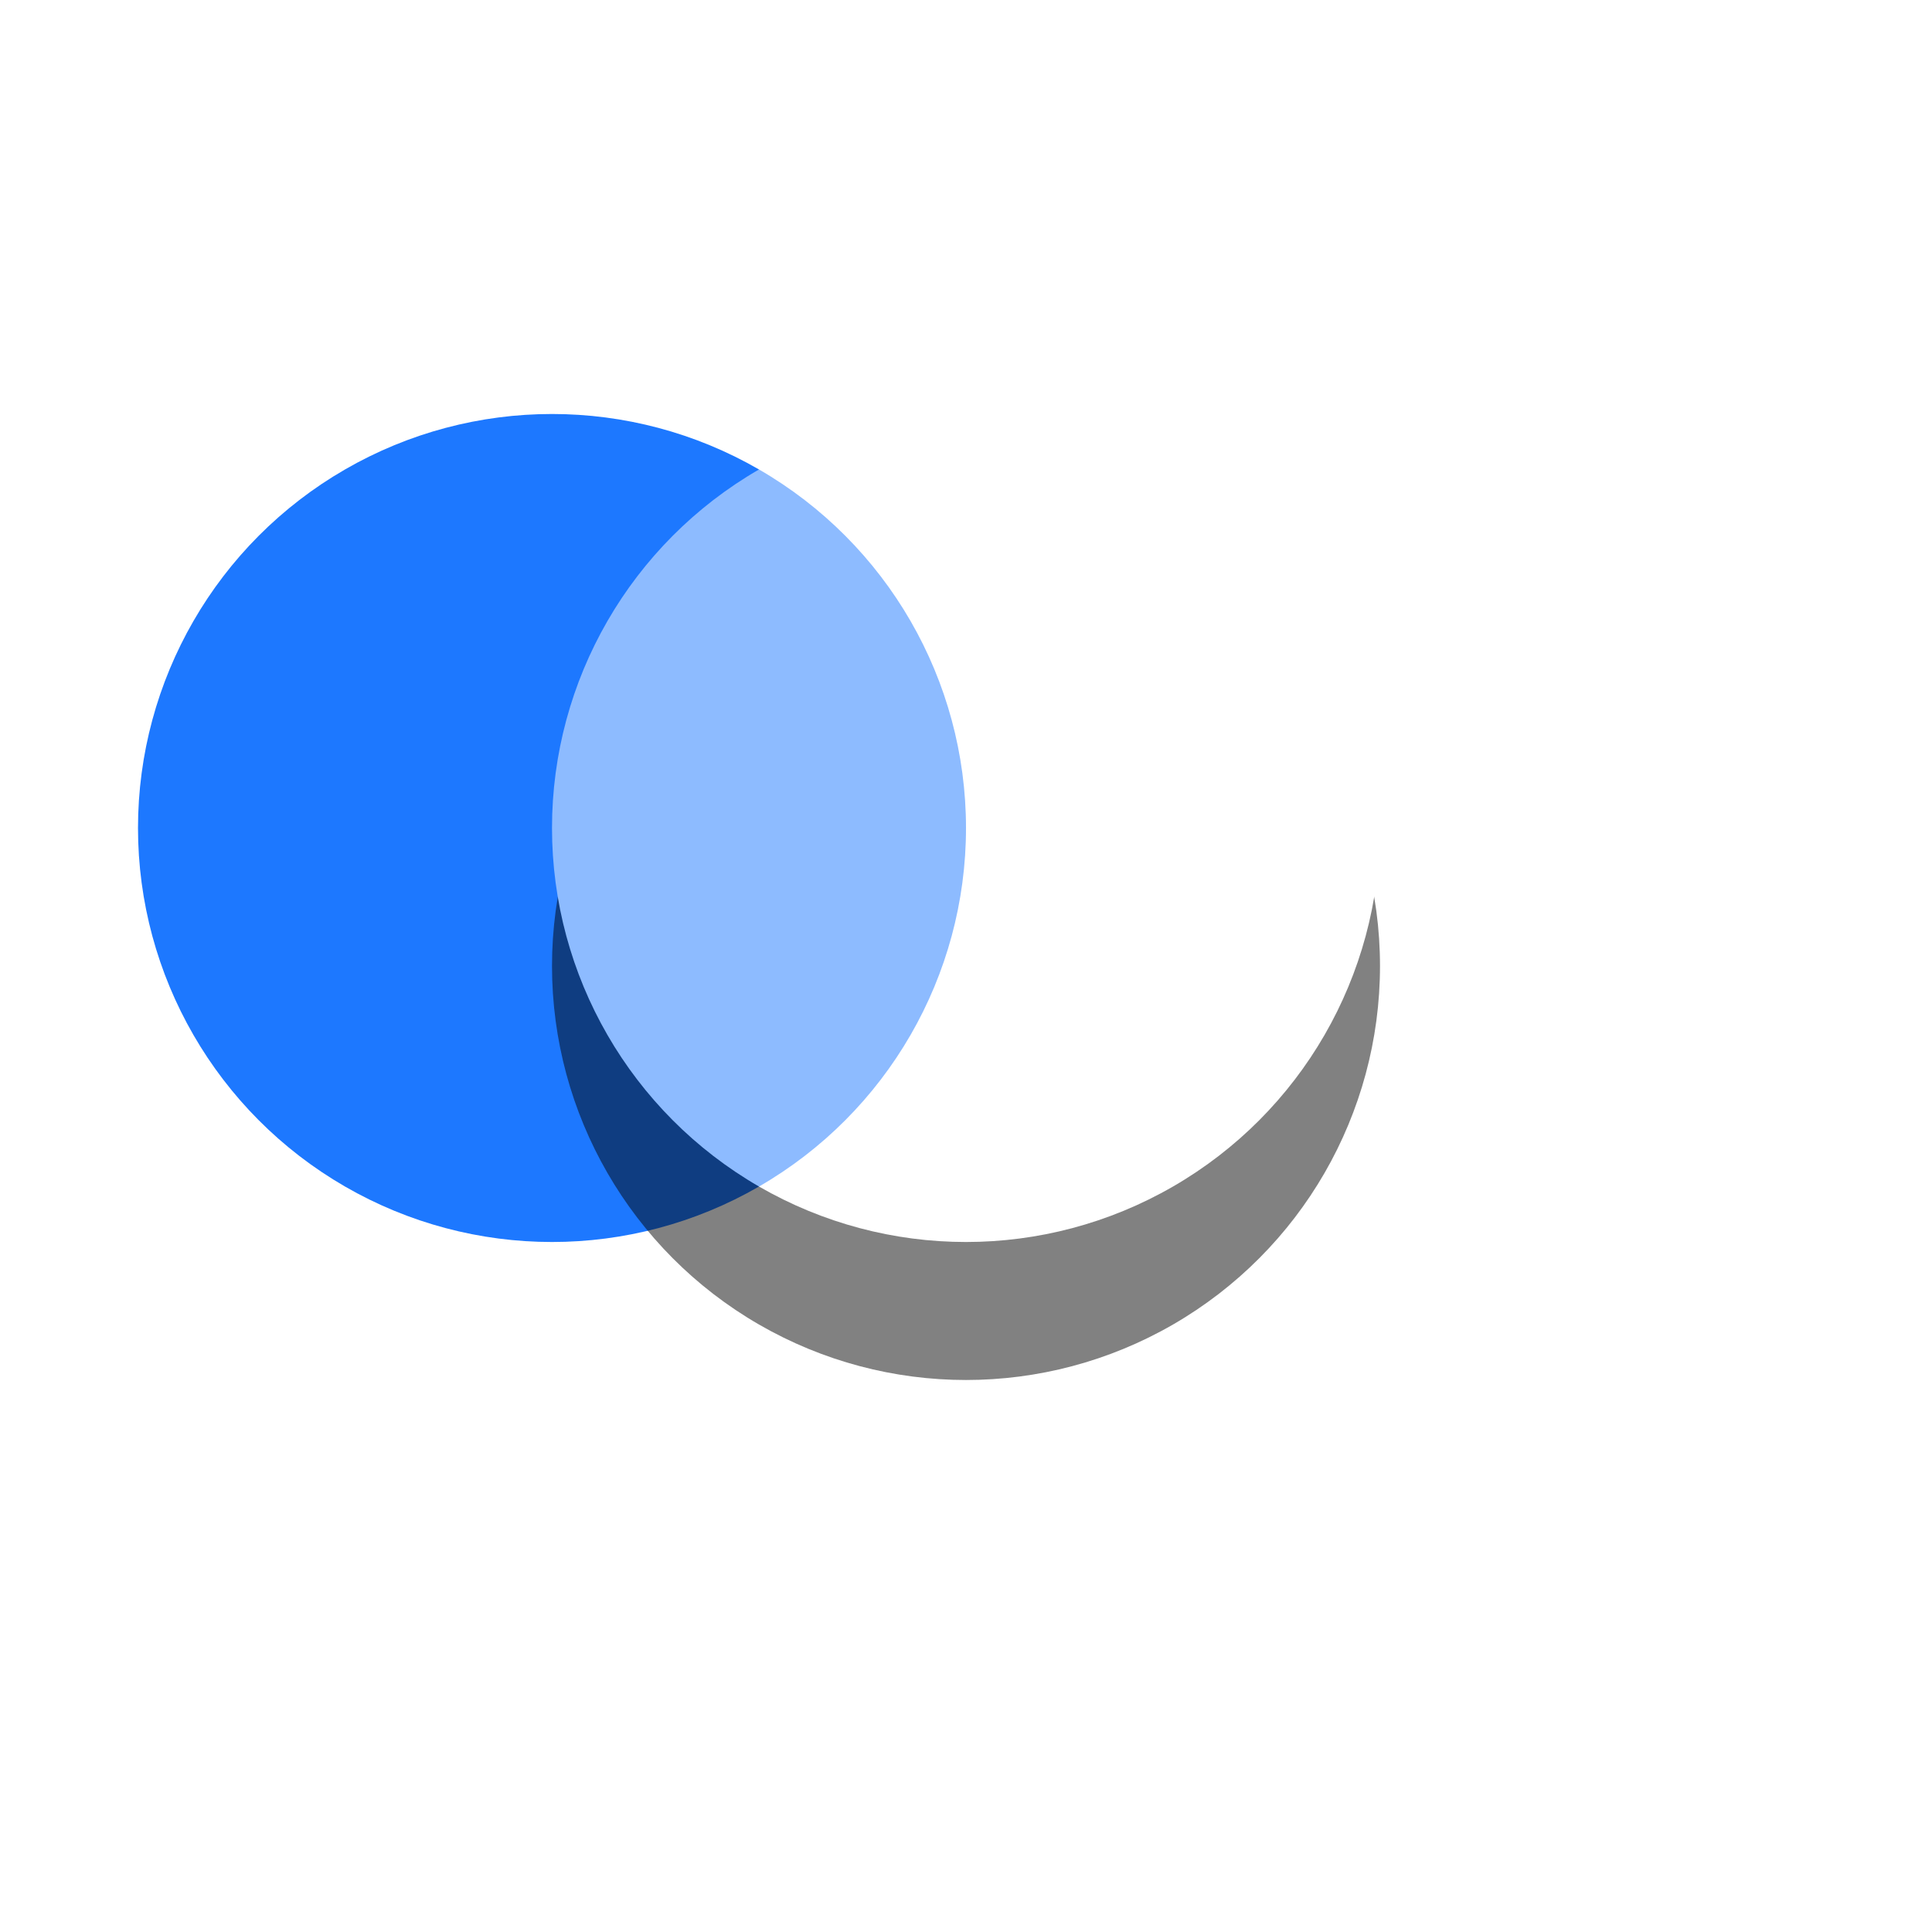 <?xml version="1.0" encoding="UTF-8"?>
<svg width="28px" height="28px" viewBox="0 0 28 28" version="1.1" xmlns="http://www.w3.org/2000/svg" xmlns:xlink="http://www.w3.org/1999/xlink">
    <title>编组备份 2</title>
    <defs>
        <circle id="path-1" cx="12" cy="6" r="6"></circle>
        <filter x="-91.7%" y="-75.0%" width="283.3%" height="283.3%" filterUnits="objectBoundingBox" id="filter-2">
            <feOffset dx="0" dy="2" in="SourceAlpha" result="shadowOffsetOuter1"></feOffset>
            <feGaussianBlur stdDeviation="2" in="shadowOffsetOuter1" result="shadowBlurOuter1"></feGaussianBlur>
            <feColorMatrix values="0 0 0 0 0.61   0 0 0 0 0.696   0 0 0 0 0.859  0 0 0 0.5 0" type="matrix" in="shadowBlurOuter1"></feColorMatrix>
        </filter>
    </defs>
    <g id="0-设计规范指南" stroke="none" stroke-width="1" fill="none" fill-rule="evenodd">
        <g id="设计规范指南" transform="translate(-68, -1278)">
            <g id="编组-4" transform="translate(70, 1279)">
                <g id="编组备份-2" transform="translate(0, 5)">
                    <circle id="椭圆形" fill="#1D78FF" cx="6" cy="6" r="6"></circle>
                    <g id="椭圆形备份" opacity="0.496">
                        <use fill="black" fill-opacity="1" filter="url(#filter-2)" xlink:href="#path-1"></use>
                        <use fill="#FFFFFF" fill-rule="evenodd" xlink:href="#path-1"></use>
                    </g>
                </g>
            </g>
        </g>
    </g>
</svg>